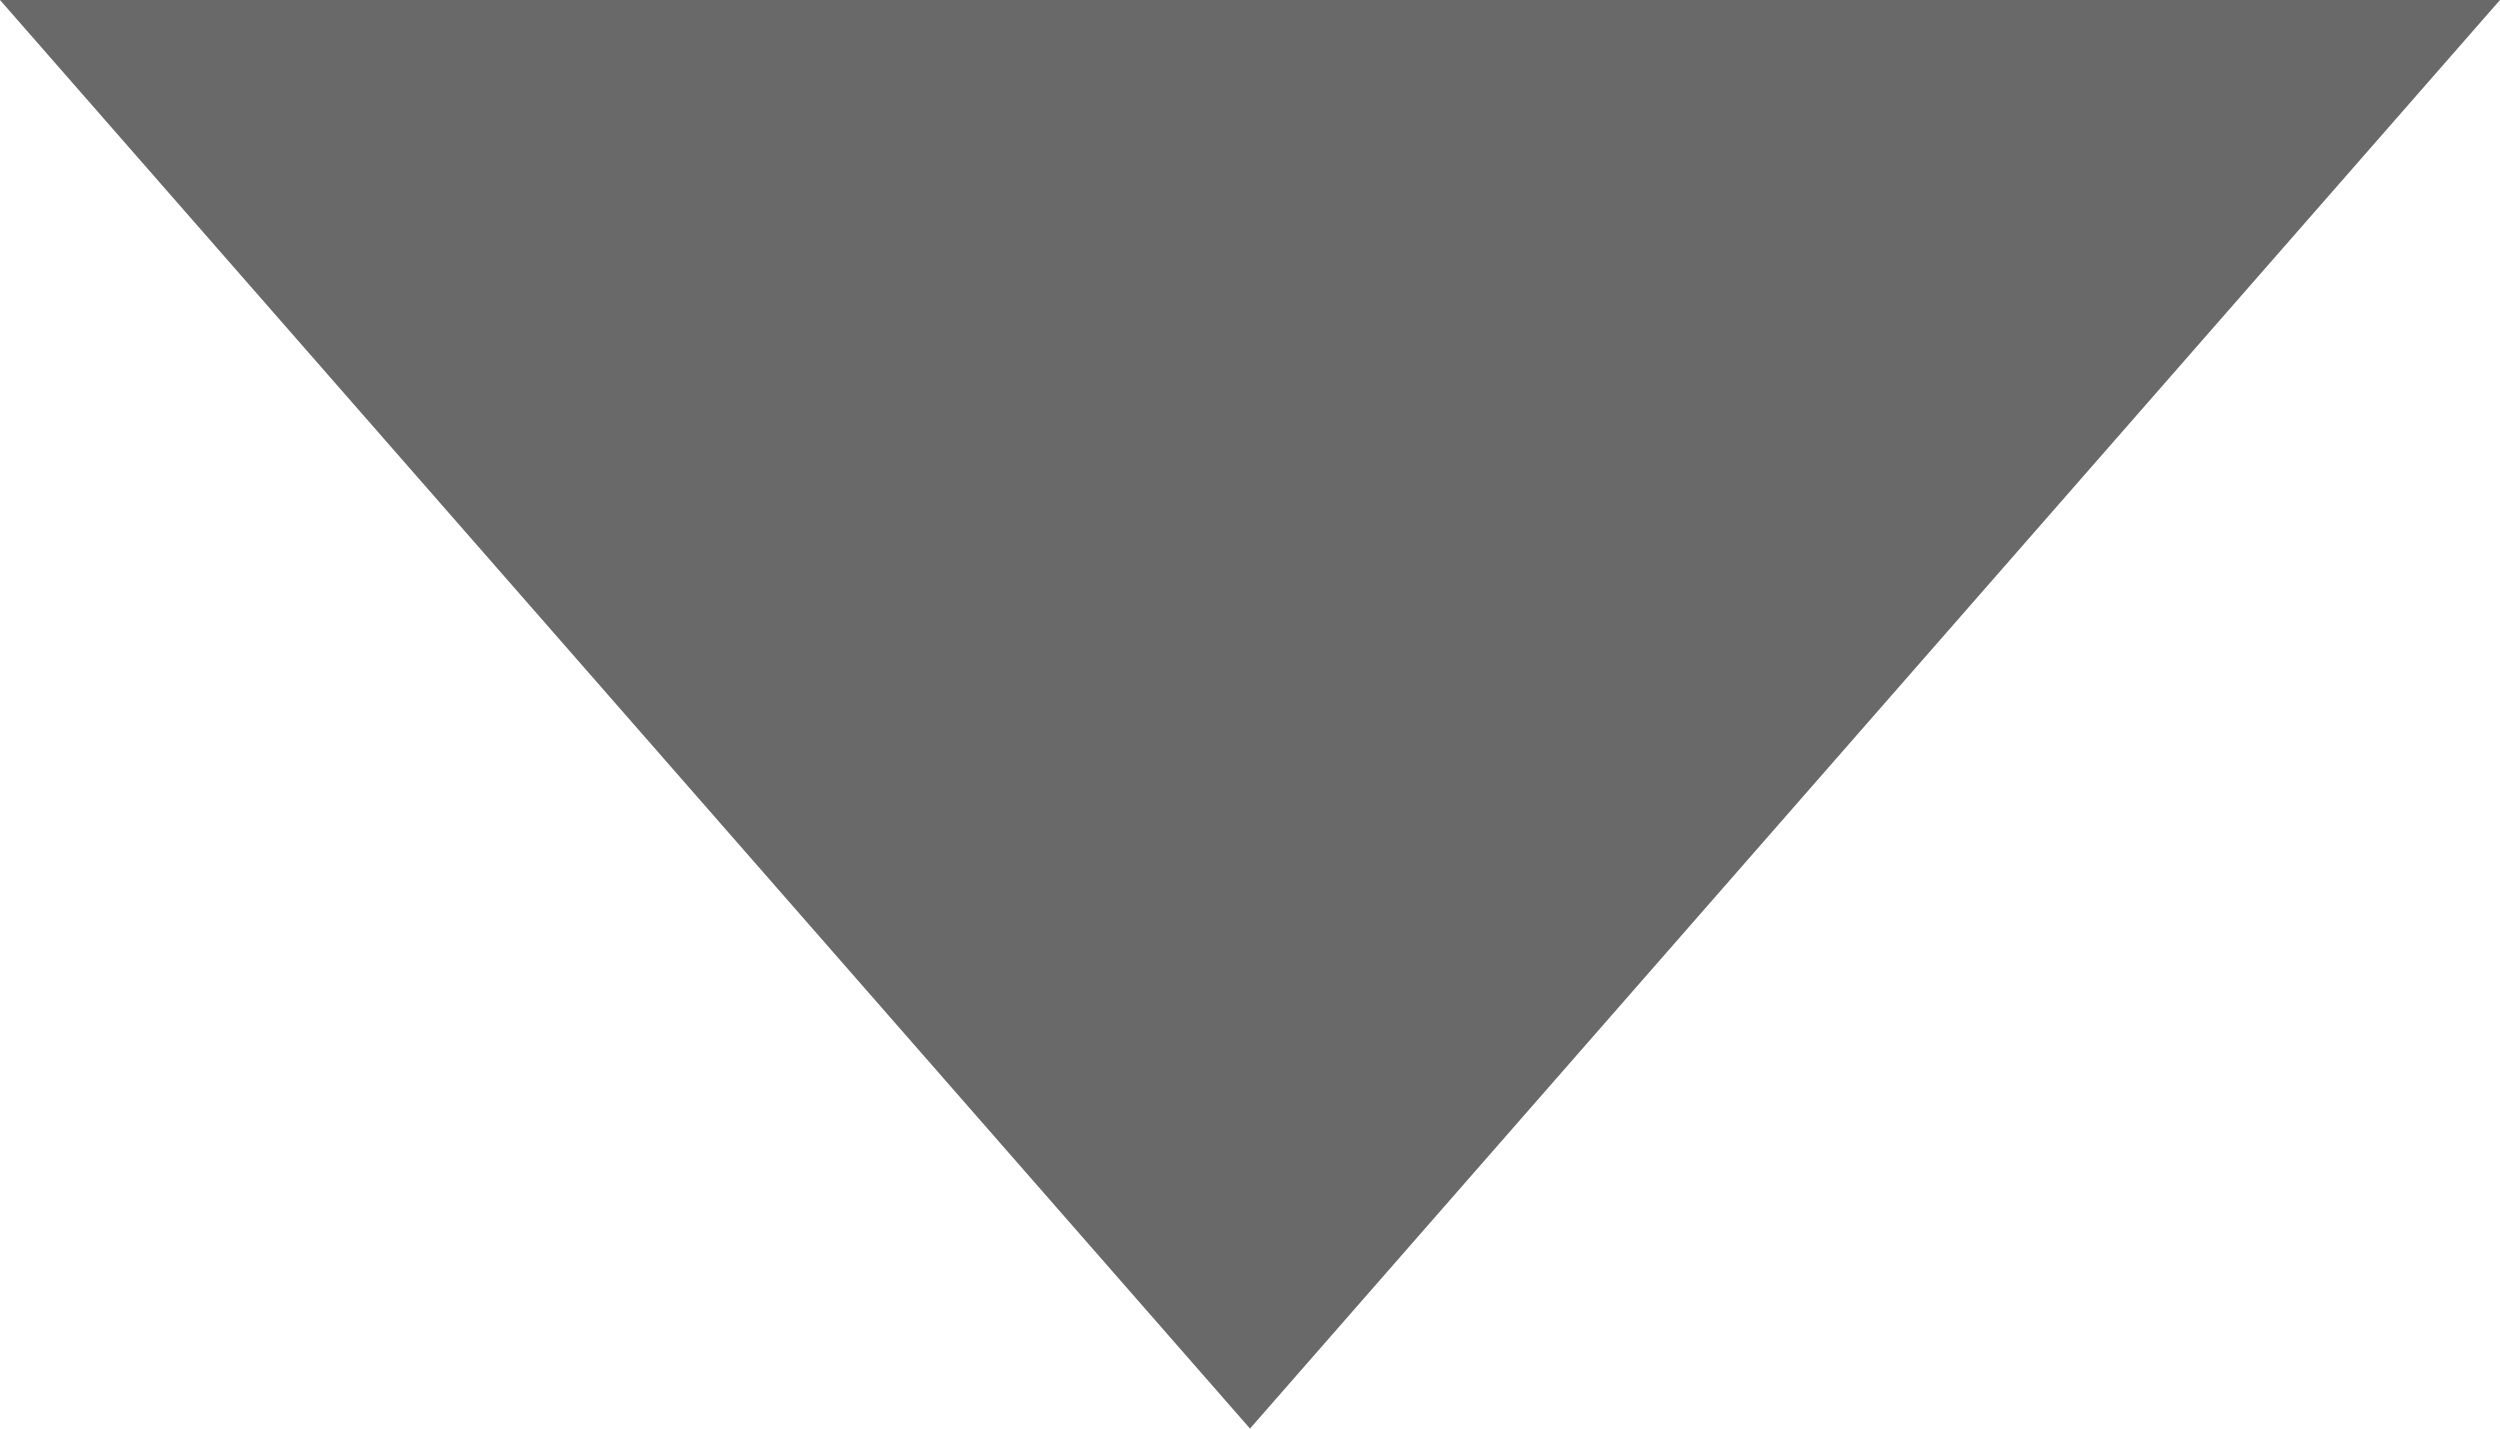 <?xml version="1.0" encoding="UTF-8"?>
<svg width="7px" height="4px" viewBox="0 0 7 4" version="1.1" xmlns="http://www.w3.org/2000/svg" xmlns:xlink="http://www.w3.org/1999/xlink">
    <!-- Generator: Sketch 42 (36781) - http://www.bohemiancoding.com/sketch -->
    <title>down-arrow-gray-darker</title>
    <desc>Created with Sketch.</desc>
    <defs></defs>
    <g id="Page-1" stroke="none" stroke-width="1" fill="none" fill-rule="evenodd">
        <g id="down-arrow-purple" fill-rule="nonzero" fill="#696969">
            <g id="Page-1">
                <g id="down-arrow-purple">
                    <g id="Page-1">
                        <g id="down-arrow-purple">
                            <g id="Page-1">
                                <g id="down-arrow">
                                    <polygon id="down-arrow-gray-darker" transform="translate(3.5, 2) scale(-1, 1) rotate(-180) translate(-3.5, -2) " points="3.5 0 7 4 0 4"></polygon>
                                </g>
                            </g>
                        </g>
                    </g>
                </g>
            </g>
        </g>
    </g>
</svg>